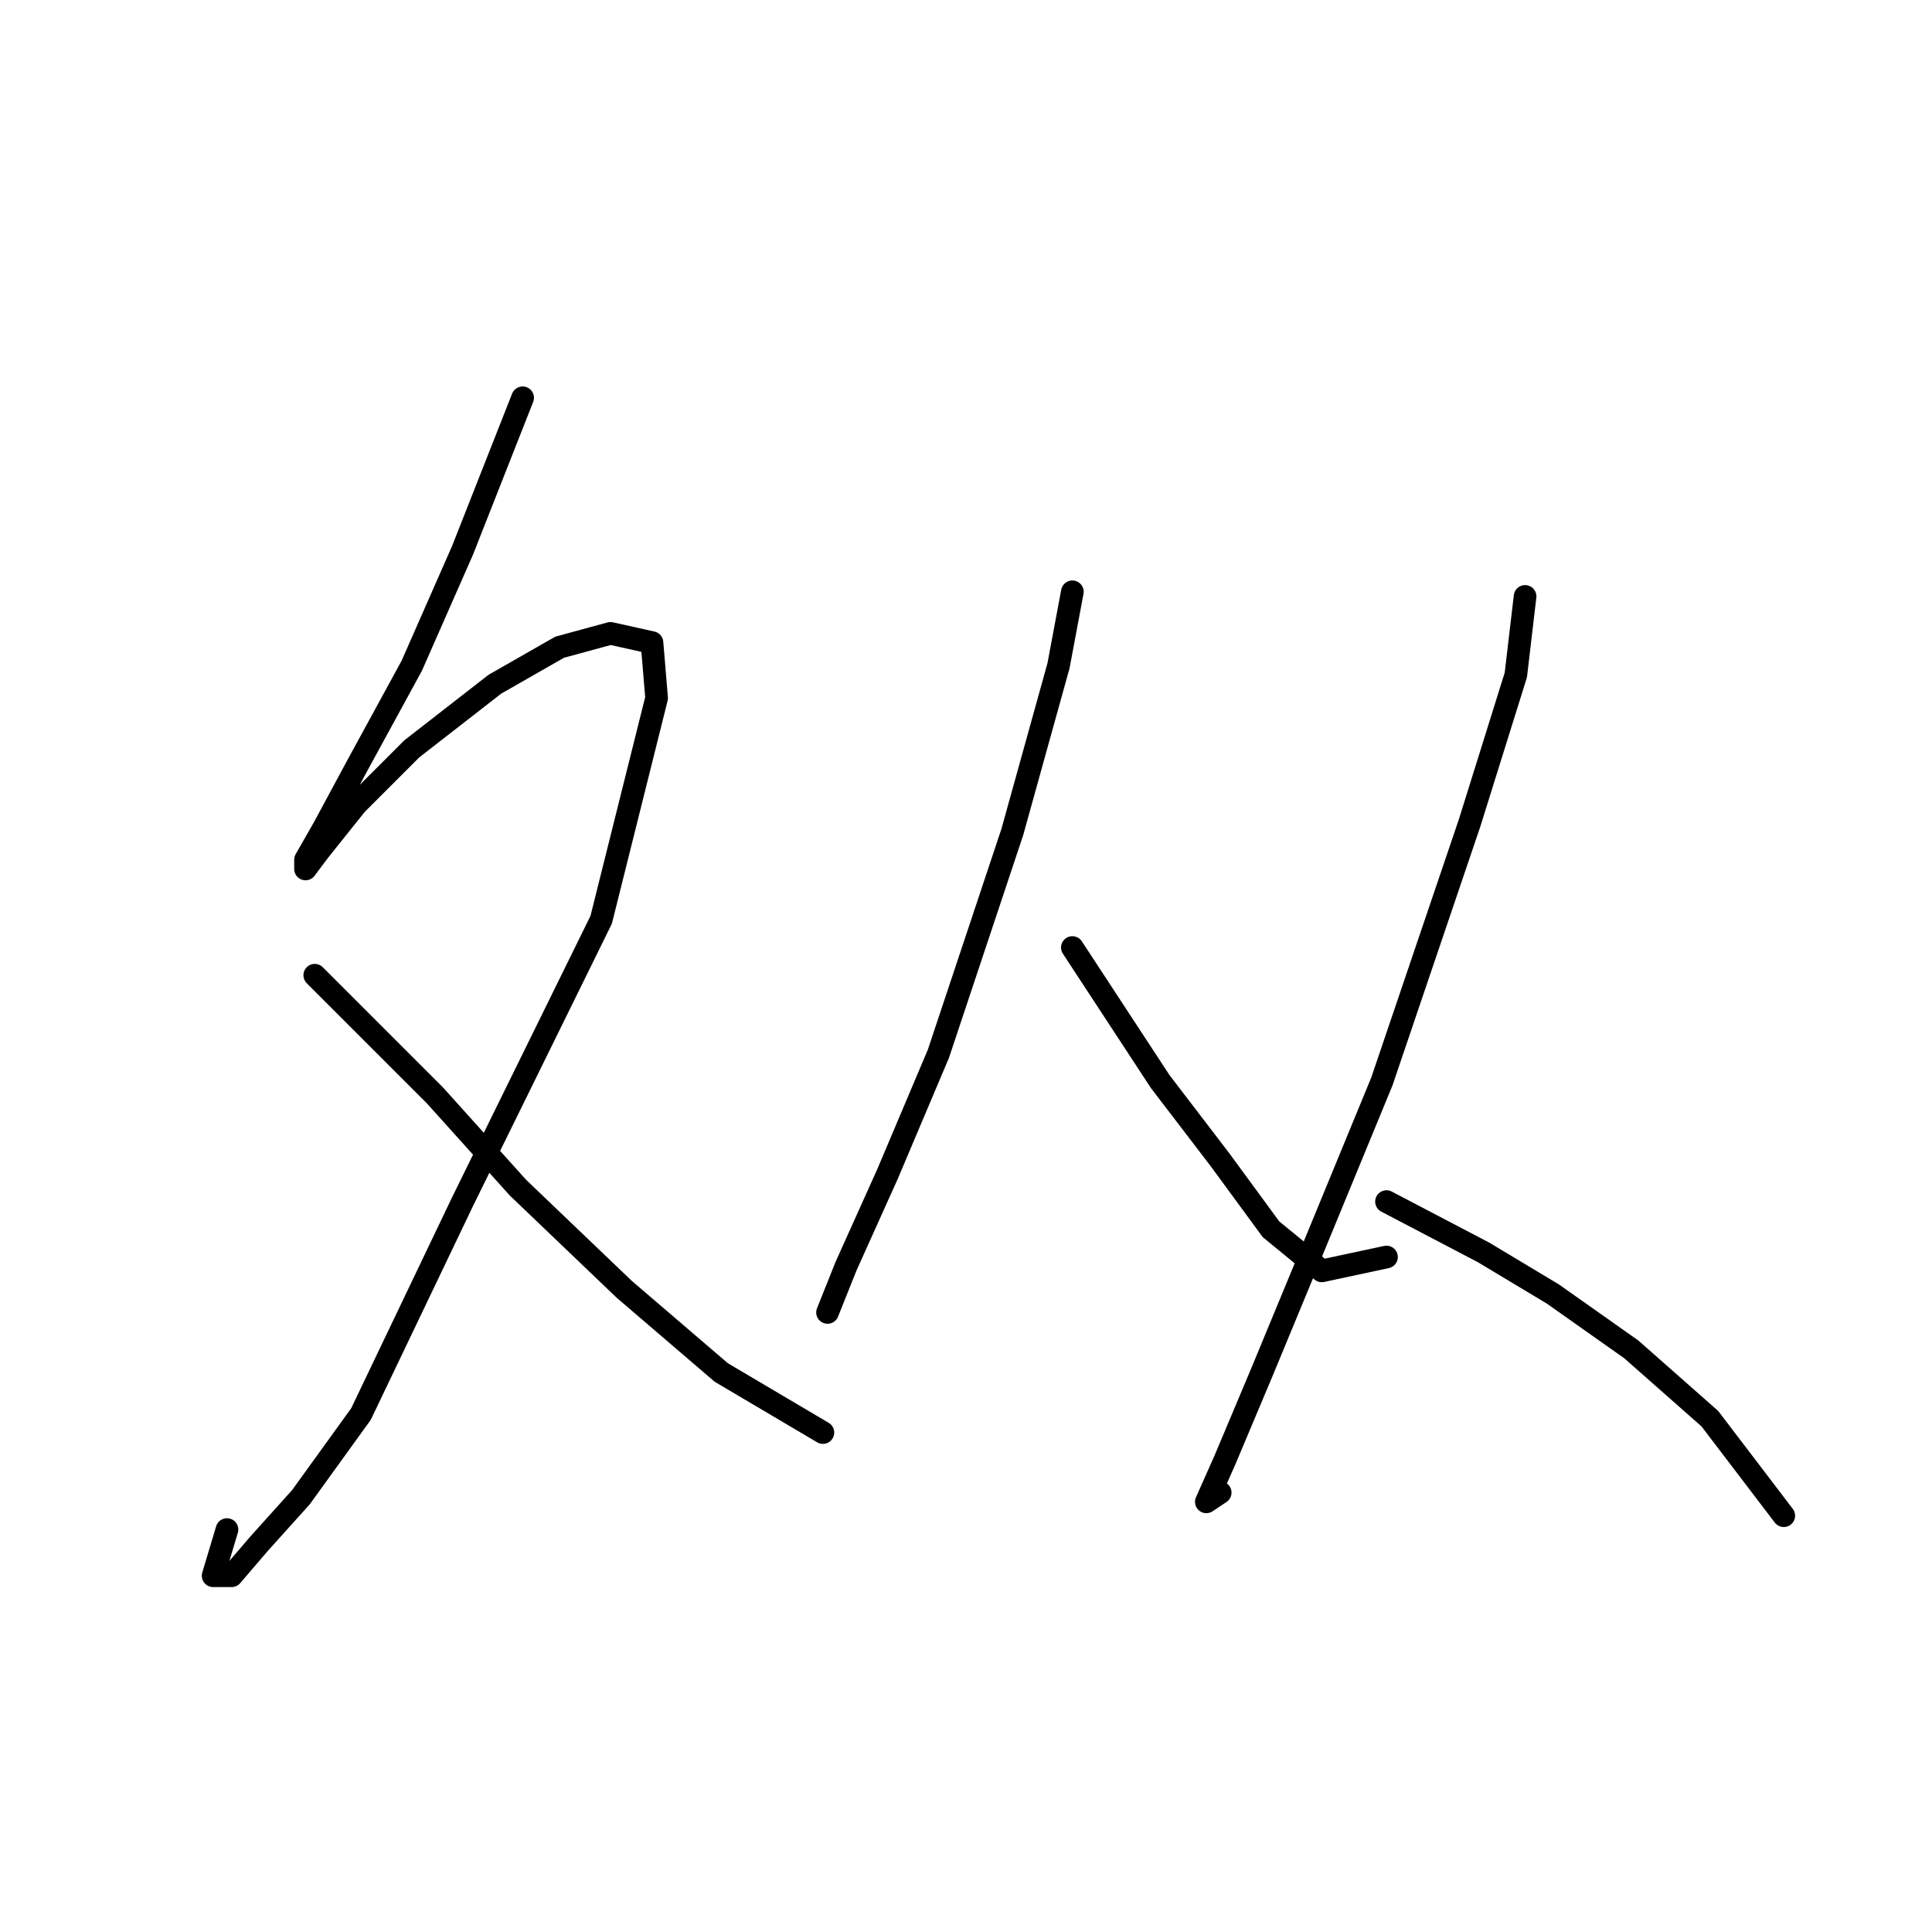 <?xml version="1.0" standalone="no"?>
    <svg width="256" height="256" xmlns="http://www.w3.org/2000/svg" version="1.1">
    <polyline stroke="black" stroke-width="3" stroke-linecap="round" fill="transparent" stroke-linejoin="round" points="69.253 52.707 61.295 72.907 54.562 88.21 47.216 101.677 42.932 109.634 40.483 113.919 40.483 115.143 42.32 112.695 47.216 106.573 54.562 99.228 65.58 90.658 74.149 85.762 80.883 83.925 86.392 85.149 87.004 92.495 79.659 121.876 61.295 159.215 47.829 187.372 39.871 198.39 34.362 204.512 30.689 208.796 28.241 208.796 30.077 202.675 30.077 202.675 " />
        <polyline stroke="black" stroke-width="3" stroke-linecap="round" fill="transparent" stroke-linejoin="round" points="41.707 129.222 57.622 145.137 68.64 157.379 82.719 170.845 95.573 181.863 109.04 189.821 109.04 189.821 " />
        <polyline stroke="black" stroke-width="3" stroke-linecap="round" fill="transparent" stroke-linejoin="round" points="142.094 78.416 140.258 88.21 134.137 110.246 124.343 139.628 117.61 155.543 112.1 167.785 109.652 173.906 109.652 173.906 " />
        <polyline stroke="black" stroke-width="3" stroke-linecap="round" fill="transparent" stroke-linejoin="round" points="142.094 125.549 153.724 143.3 161.682 153.706 168.415 162.888 175.148 168.397 183.718 166.561 183.718 166.561 " />
        <polyline stroke="black" stroke-width="3" stroke-linecap="round" fill="transparent" stroke-linejoin="round" points="202.081 79.028 200.857 89.434 194.736 109.022 183.106 143.3 174.536 164.112 167.191 181.863 162.294 193.494 159.845 199.003 161.682 197.778 161.682 197.778 " />
        <polyline stroke="black" stroke-width="3" stroke-linecap="round" fill="transparent" stroke-linejoin="round" points="183.718 159.215 196.572 165.948 205.754 171.457 216.16 178.803 226.566 187.985 236.359 200.839 236.359 200.839 " />
        </svg>
